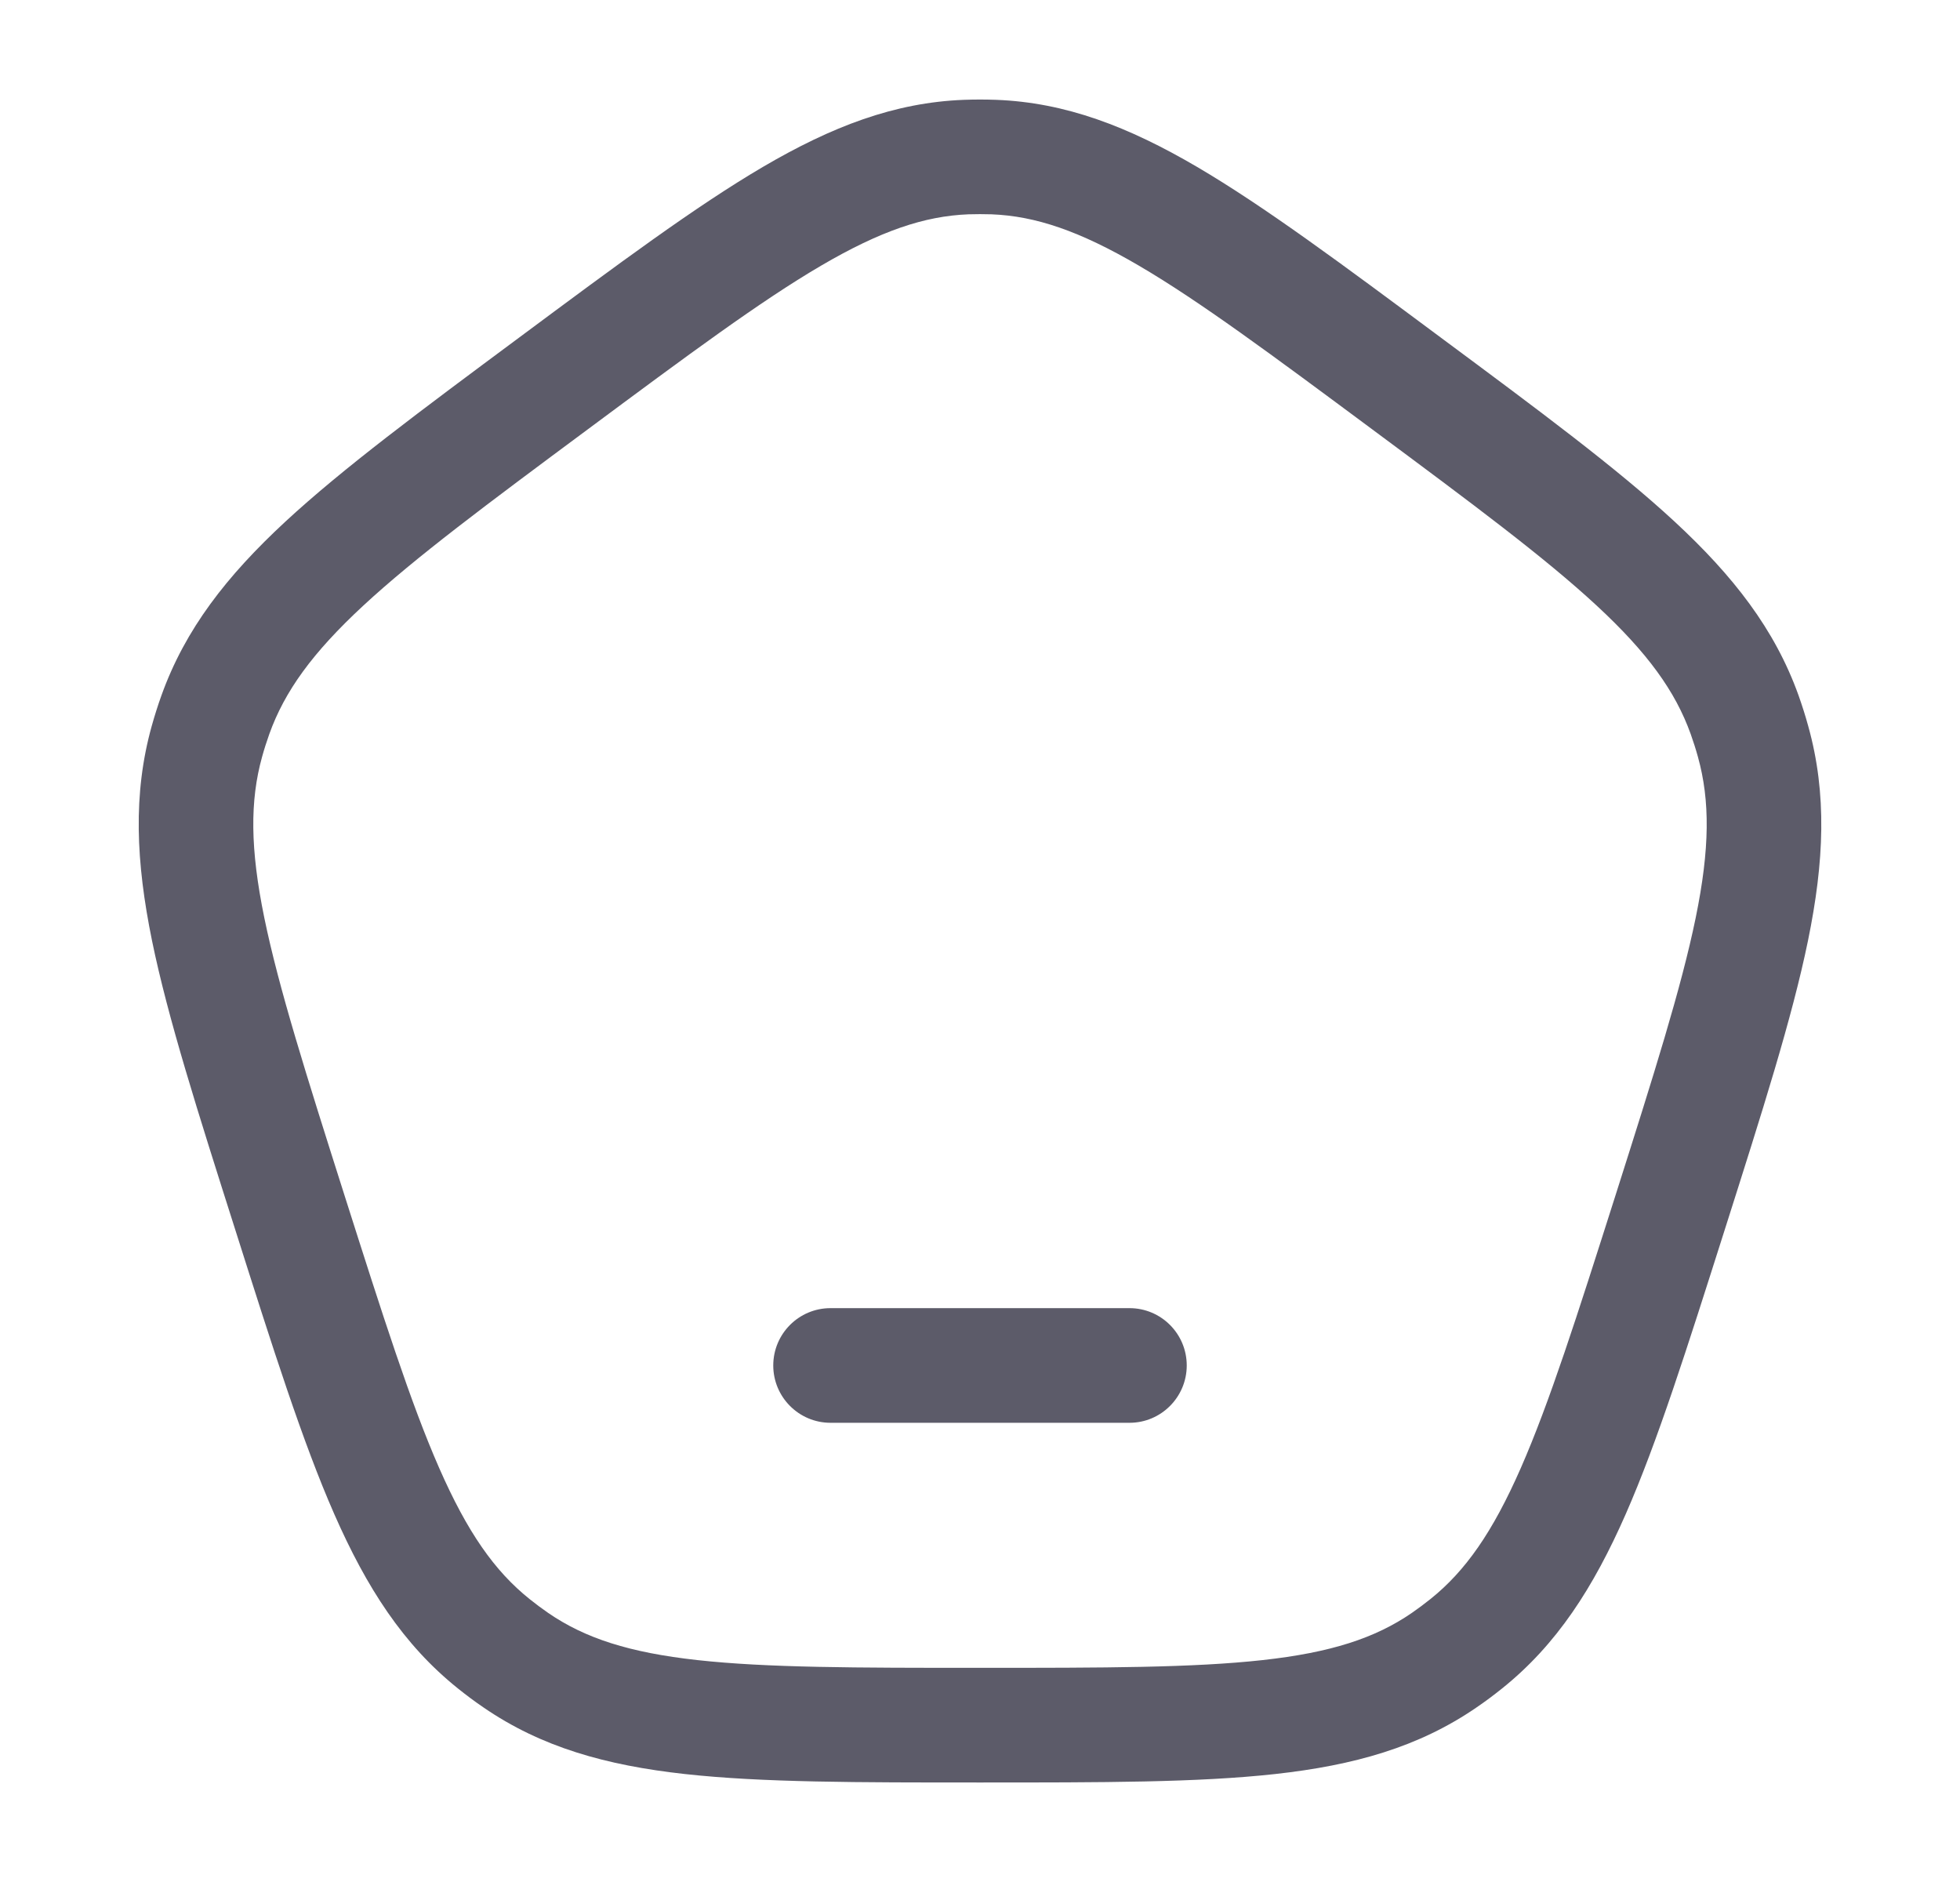 <svg width="25" height="24" viewBox="0 0 25 24" fill="none" xmlns="http://www.w3.org/2000/svg">
<path d="M3.698 15.464L4.394 15.243L3.698 15.464ZM2.639 9.455L3.343 9.651L2.639 9.455ZM7.06 4.889L6.624 4.303H6.624L7.06 4.889ZM2.747 9.115L3.435 9.361L2.747 9.115ZM6.581 21.172L6.167 21.774H6.167L6.581 21.172ZM6.298 20.962L5.841 21.532L6.298 20.962ZM21.302 15.464L20.606 15.243L21.302 15.464ZM18.702 20.962L19.159 21.532L18.702 20.962ZM18.419 21.172L18.833 21.774L18.419 21.172ZM17.94 4.889L18.375 4.303L17.94 4.889ZM22.253 9.115L21.565 9.361L22.253 9.115ZM22.361 9.455L21.657 9.651L22.361 9.455ZM12.675 2.003L12.647 2.733L12.675 2.003ZM12.325 2.003L12.353 2.733L12.325 2.003ZM10.593 16.682C10.19 16.682 9.863 17.009 9.863 17.413C9.863 17.816 10.19 18.144 10.593 18.144V16.682ZM14.407 18.144C14.81 18.144 15.137 17.816 15.137 17.413C15.137 17.009 14.81 16.682 14.407 16.682V18.144ZM4.394 15.243C3.904 13.701 3.555 12.598 3.371 11.703C3.191 10.824 3.187 10.212 3.343 9.651L1.935 9.259C1.694 10.125 1.734 10.991 1.939 11.996C2.142 12.985 2.521 14.173 3.002 15.686L4.394 15.243ZM6.624 4.303C5.366 5.237 4.375 5.972 3.641 6.651C2.894 7.343 2.363 8.021 2.059 8.869L3.435 9.361C3.631 8.815 3.985 8.324 4.634 7.723C5.296 7.11 6.212 6.429 7.496 5.476L6.624 4.303ZM3.343 9.651C3.37 9.553 3.401 9.457 3.435 9.361L2.059 8.869C2.013 8.997 1.972 9.127 1.935 9.259L3.343 9.651ZM12.5 21.269C10.912 21.269 9.781 21.268 8.894 21.17C8.025 21.074 7.462 20.891 6.994 20.57L6.167 21.774C6.905 22.281 7.73 22.512 8.734 22.623C9.719 22.732 10.945 22.731 12.5 22.731V21.269ZM3.002 15.686C3.482 17.198 3.859 18.387 4.264 19.309C4.676 20.246 5.143 20.973 5.841 21.532L6.755 20.392C6.309 20.035 5.962 19.541 5.602 18.721C5.236 17.887 4.885 16.785 4.394 15.243L3.002 15.686ZM6.994 20.57C6.912 20.513 6.832 20.454 6.755 20.392L5.841 21.532C5.947 21.617 6.055 21.698 6.167 21.774L6.994 20.57ZM20.606 15.243C20.115 16.785 19.764 17.887 19.398 18.721C19.038 19.541 18.691 20.035 18.245 20.392L19.159 21.532C19.857 20.973 20.324 20.246 20.736 19.309C21.141 18.387 21.517 17.198 21.998 15.686L20.606 15.243ZM12.5 22.731C14.055 22.731 15.281 22.732 16.266 22.623C17.27 22.512 18.095 22.281 18.833 21.774L18.006 20.57C17.538 20.891 16.975 21.074 16.106 21.17C15.219 21.268 14.088 21.269 12.5 21.269V22.731ZM18.245 20.392C18.168 20.454 18.088 20.513 18.006 20.57L18.833 21.774C18.945 21.698 19.053 21.617 19.159 21.532L18.245 20.392ZM17.504 5.476C18.788 6.429 19.704 7.11 20.366 7.723C21.015 8.324 21.369 8.815 21.565 9.361L22.941 8.869C22.637 8.021 22.106 7.343 21.359 6.651C20.625 5.972 19.634 5.237 18.375 4.303L17.504 5.476ZM21.998 15.686C22.479 14.173 22.858 12.985 23.061 11.996C23.267 10.991 23.306 10.125 23.064 9.259L21.657 9.651C21.813 10.212 21.809 10.824 21.629 11.703C21.445 12.598 21.096 13.701 20.606 15.243L21.998 15.686ZM21.565 9.361C21.599 9.457 21.63 9.553 21.657 9.651L23.064 9.259C23.028 9.127 22.986 8.997 22.941 8.869L21.565 9.361ZM18.375 4.303C17.117 3.368 16.127 2.632 15.268 2.128C14.394 1.616 13.593 1.306 12.702 1.273L12.647 2.733C13.208 2.755 13.769 2.944 14.529 3.389C15.304 3.843 16.22 4.523 17.504 5.476L18.375 4.303ZM7.496 5.476C8.78 4.523 9.696 3.843 10.471 3.389C11.231 2.944 11.792 2.755 12.353 2.733L12.298 1.273C11.407 1.306 10.606 1.616 9.732 2.128C8.873 2.632 7.883 3.368 6.624 4.303L7.496 5.476ZM12.702 1.273C12.567 1.268 12.433 1.268 12.298 1.273L12.353 2.733C12.451 2.73 12.549 2.73 12.647 2.733L12.702 1.273ZM10.593 18.144H14.407V16.682H10.593V18.144Z" fill="#5C5B69"/>
</svg>
